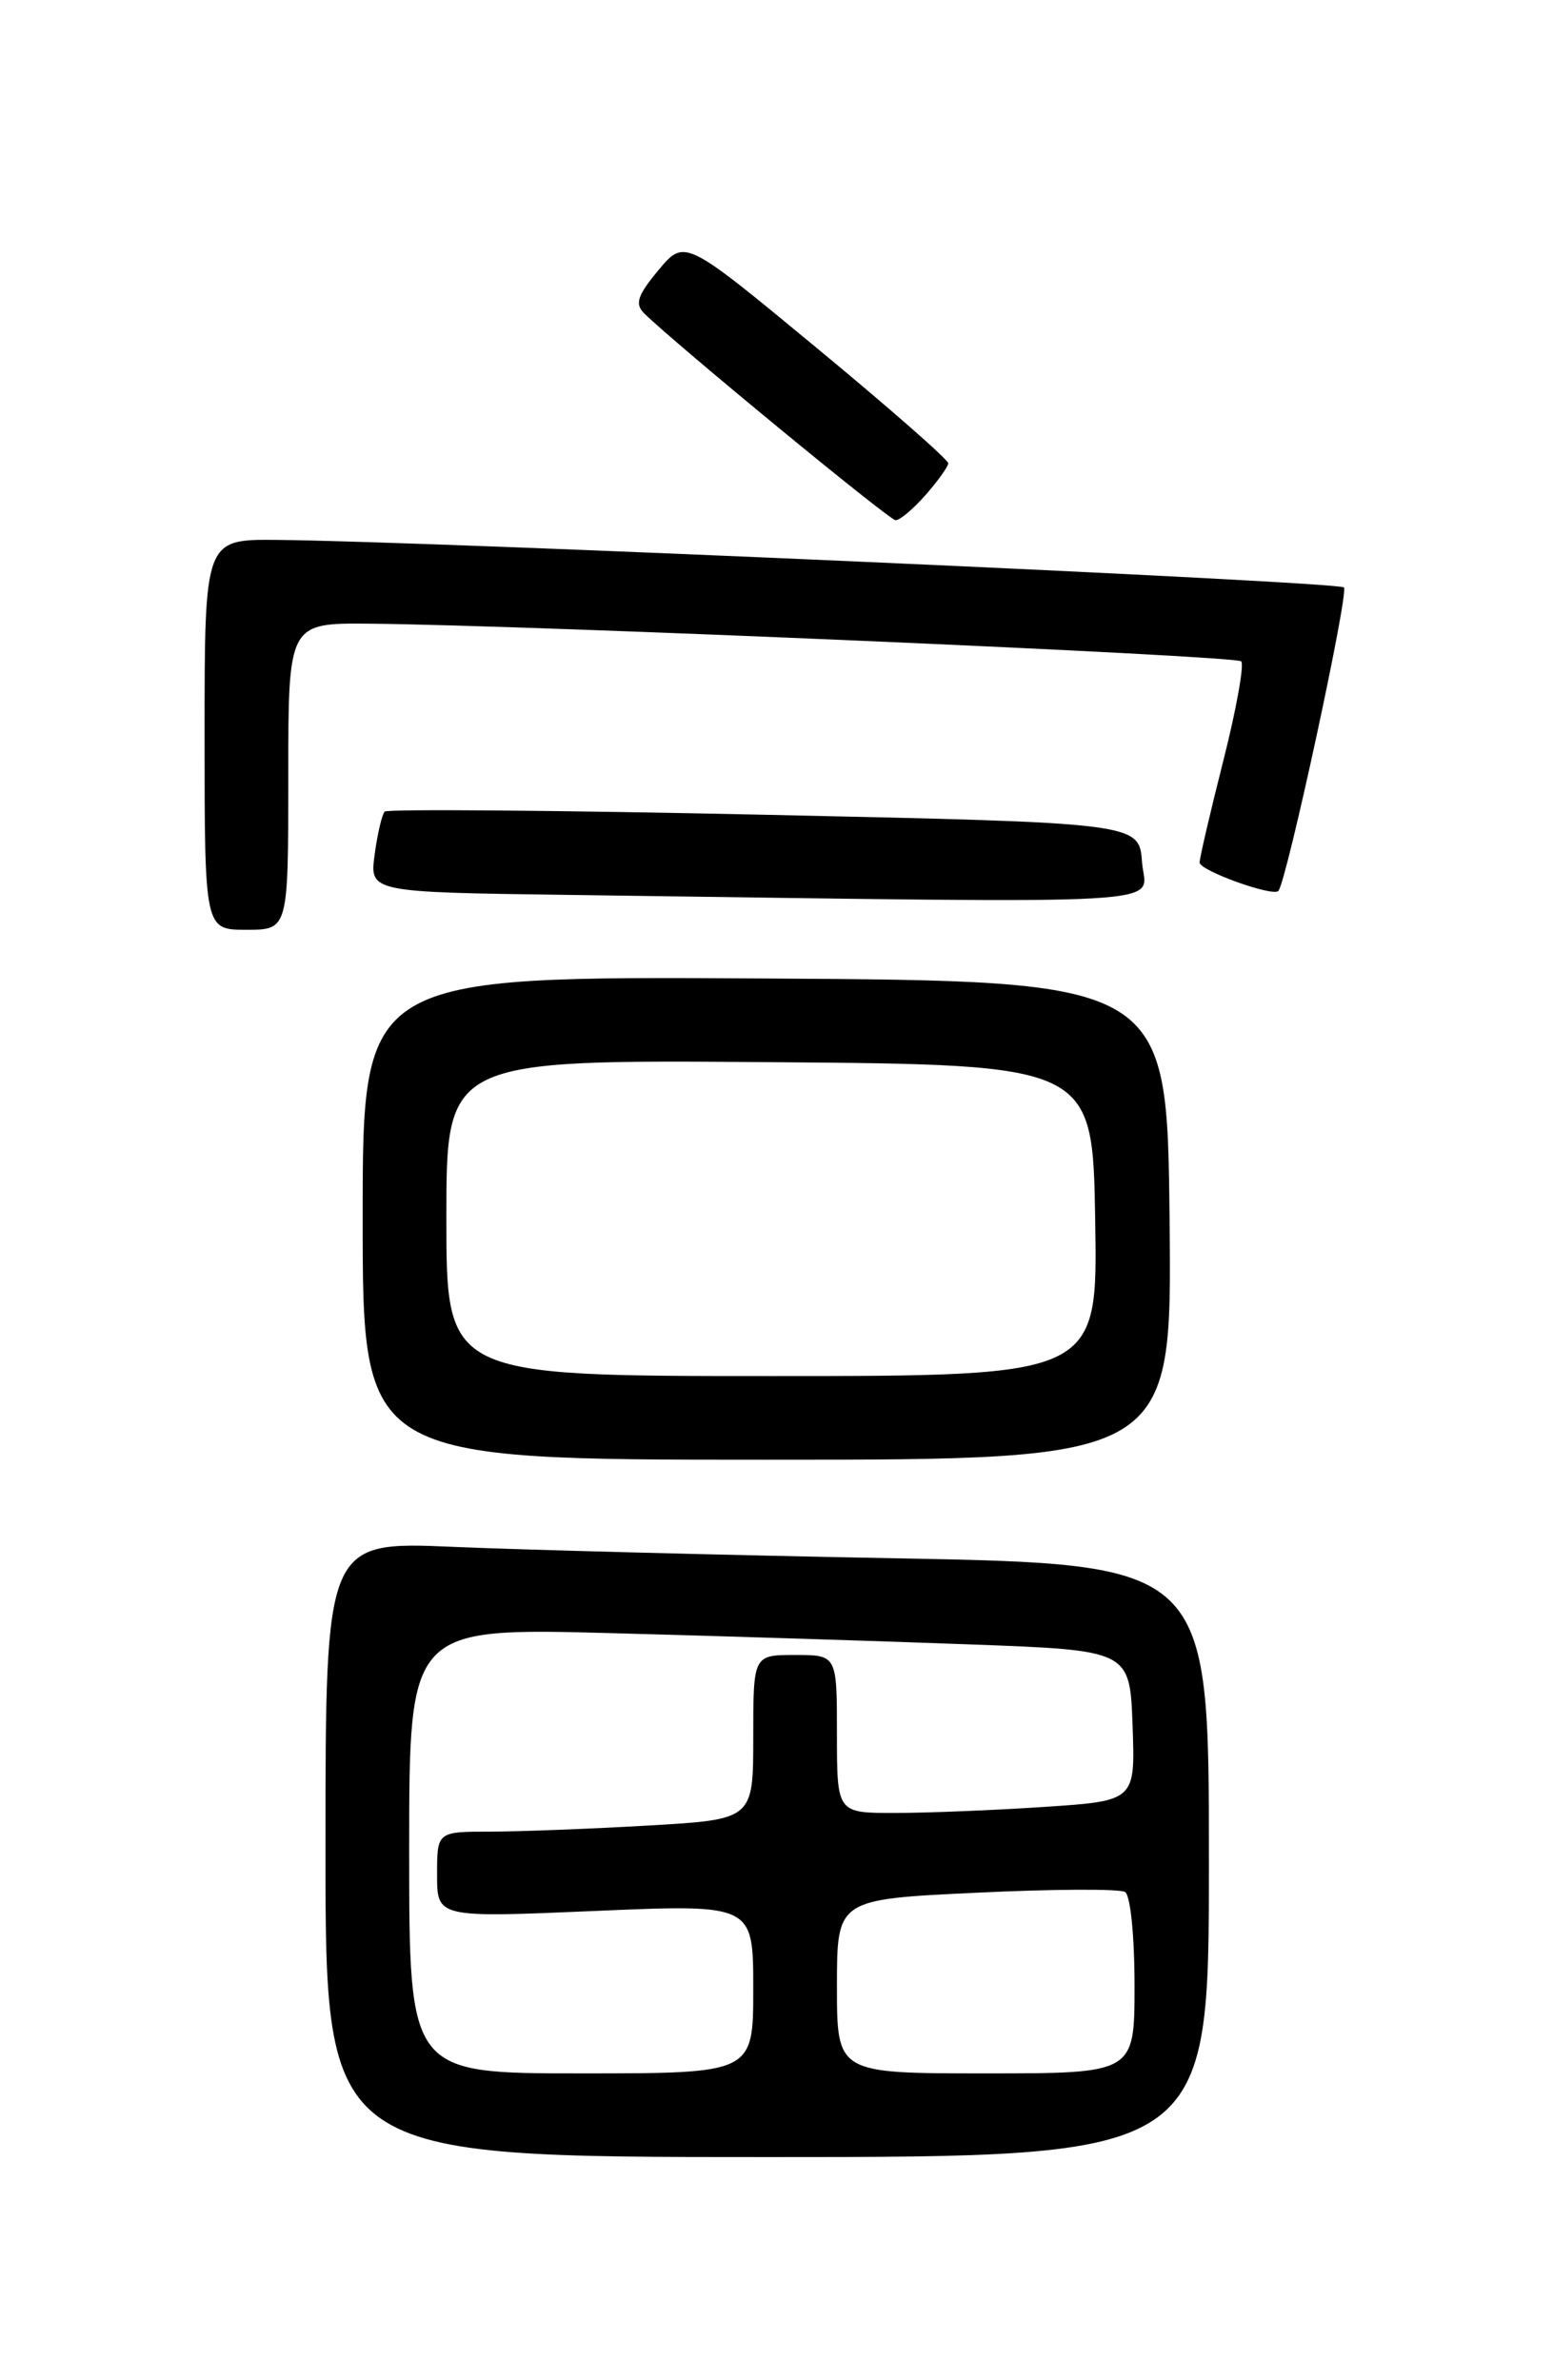 <?xml version="1.0" encoding="UTF-8" standalone="no"?>
<!DOCTYPE svg PUBLIC "-//W3C//DTD SVG 1.1//EN" "http://www.w3.org/Graphics/SVG/1.1/DTD/svg11.dtd" >
<svg xmlns="http://www.w3.org/2000/svg" xmlns:xlink="http://www.w3.org/1999/xlink" version="1.1" viewBox="0 0 167 256">
 <g >
 <path fill="currentColor"
d=" M 130.00 200.12 C 130.00 168.23 130.00 168.23 96.25 167.60 C 77.69 167.25 56.31 166.70 48.75 166.37 C 35.00 165.78 35.00 165.78 35.00 198.89 C 35.00 232.00 35.00 232.00 82.50 232.00 C 130.00 232.00 130.00 232.00 130.00 200.12 Z  M 125.77 131.25 C 125.50 105.50 125.50 105.50 82.25 105.24 C 39.00 104.98 39.00 104.98 39.00 130.99 C 39.00 157.00 39.00 157.00 82.52 157.00 C 126.03 157.00 126.03 157.00 125.77 131.25 Z  M 31.00 83.50 C 31.00 67.00 31.00 67.00 39.75 67.08 C 57.00 67.23 132.85 70.51 133.47 71.13 C 133.81 71.48 132.95 76.28 131.55 81.81 C 130.15 87.34 129.00 92.27 129.00 92.77 C 129.00 93.64 136.90 96.48 137.47 95.82 C 138.37 94.76 145.07 63.74 144.52 63.18 C 143.88 62.55 46.61 58.21 29.75 58.07 C 22.00 58.00 22.00 58.00 22.00 79.00 C 22.00 100.00 22.00 100.00 26.50 100.00 C 31.00 100.00 31.00 100.00 31.00 83.50 Z  M 122.81 92.75 C 122.50 88.50 122.50 88.50 82.21 87.63 C 60.05 87.15 41.67 87.00 41.37 87.29 C 41.08 87.59 40.59 89.66 40.29 91.90 C 39.74 95.96 39.74 95.96 61.12 96.25 C 128.75 97.17 123.15 97.49 122.81 92.75 Z  M 99.52 53.25 C 100.85 51.74 101.95 50.20 101.97 49.83 C 101.99 49.46 95.62 43.87 87.82 37.42 C 73.63 25.68 73.63 25.68 70.81 29.05 C 68.56 31.75 68.25 32.68 69.25 33.68 C 72.36 36.78 95.58 55.91 96.30 55.95 C 96.74 55.98 98.19 54.76 99.52 53.25 Z  M 44.00 199.04 C 44.00 175.07 44.00 175.07 65.75 175.65 C 77.71 175.97 95.15 176.52 104.50 176.87 C 121.50 177.50 121.50 177.50 121.79 185.60 C 122.08 193.69 122.08 193.69 112.29 194.34 C 106.90 194.70 99.69 194.99 96.25 194.99 C 90.00 195.00 90.00 195.00 90.00 186.50 C 90.00 178.00 90.00 178.00 85.50 178.00 C 81.00 178.00 81.00 178.00 81.00 186.85 C 81.00 195.69 81.00 195.69 69.75 196.34 C 63.56 196.70 55.91 196.99 52.75 197.00 C 47.00 197.00 47.00 197.00 47.00 201.63 C 47.00 206.26 47.00 206.26 64.00 205.53 C 81.00 204.80 81.00 204.80 81.00 213.90 C 81.00 223.00 81.00 223.00 62.50 223.00 C 44.00 223.00 44.00 223.00 44.00 199.04 Z  M 90.00 213.64 C 90.00 204.28 90.00 204.28 104.98 203.57 C 113.21 203.17 120.41 203.14 120.98 203.49 C 121.56 203.84 122.00 208.20 122.00 213.56 C 122.00 223.00 122.00 223.00 106.00 223.00 C 90.00 223.00 90.00 223.00 90.00 213.64 Z  M 48.00 130.99 C 48.00 113.97 48.00 113.97 82.75 114.24 C 117.50 114.50 117.50 114.50 117.77 131.25 C 118.05 148.00 118.05 148.00 83.02 148.00 C 48.00 148.00 48.00 148.00 48.00 130.99 Z "/>
</g>
</svg>